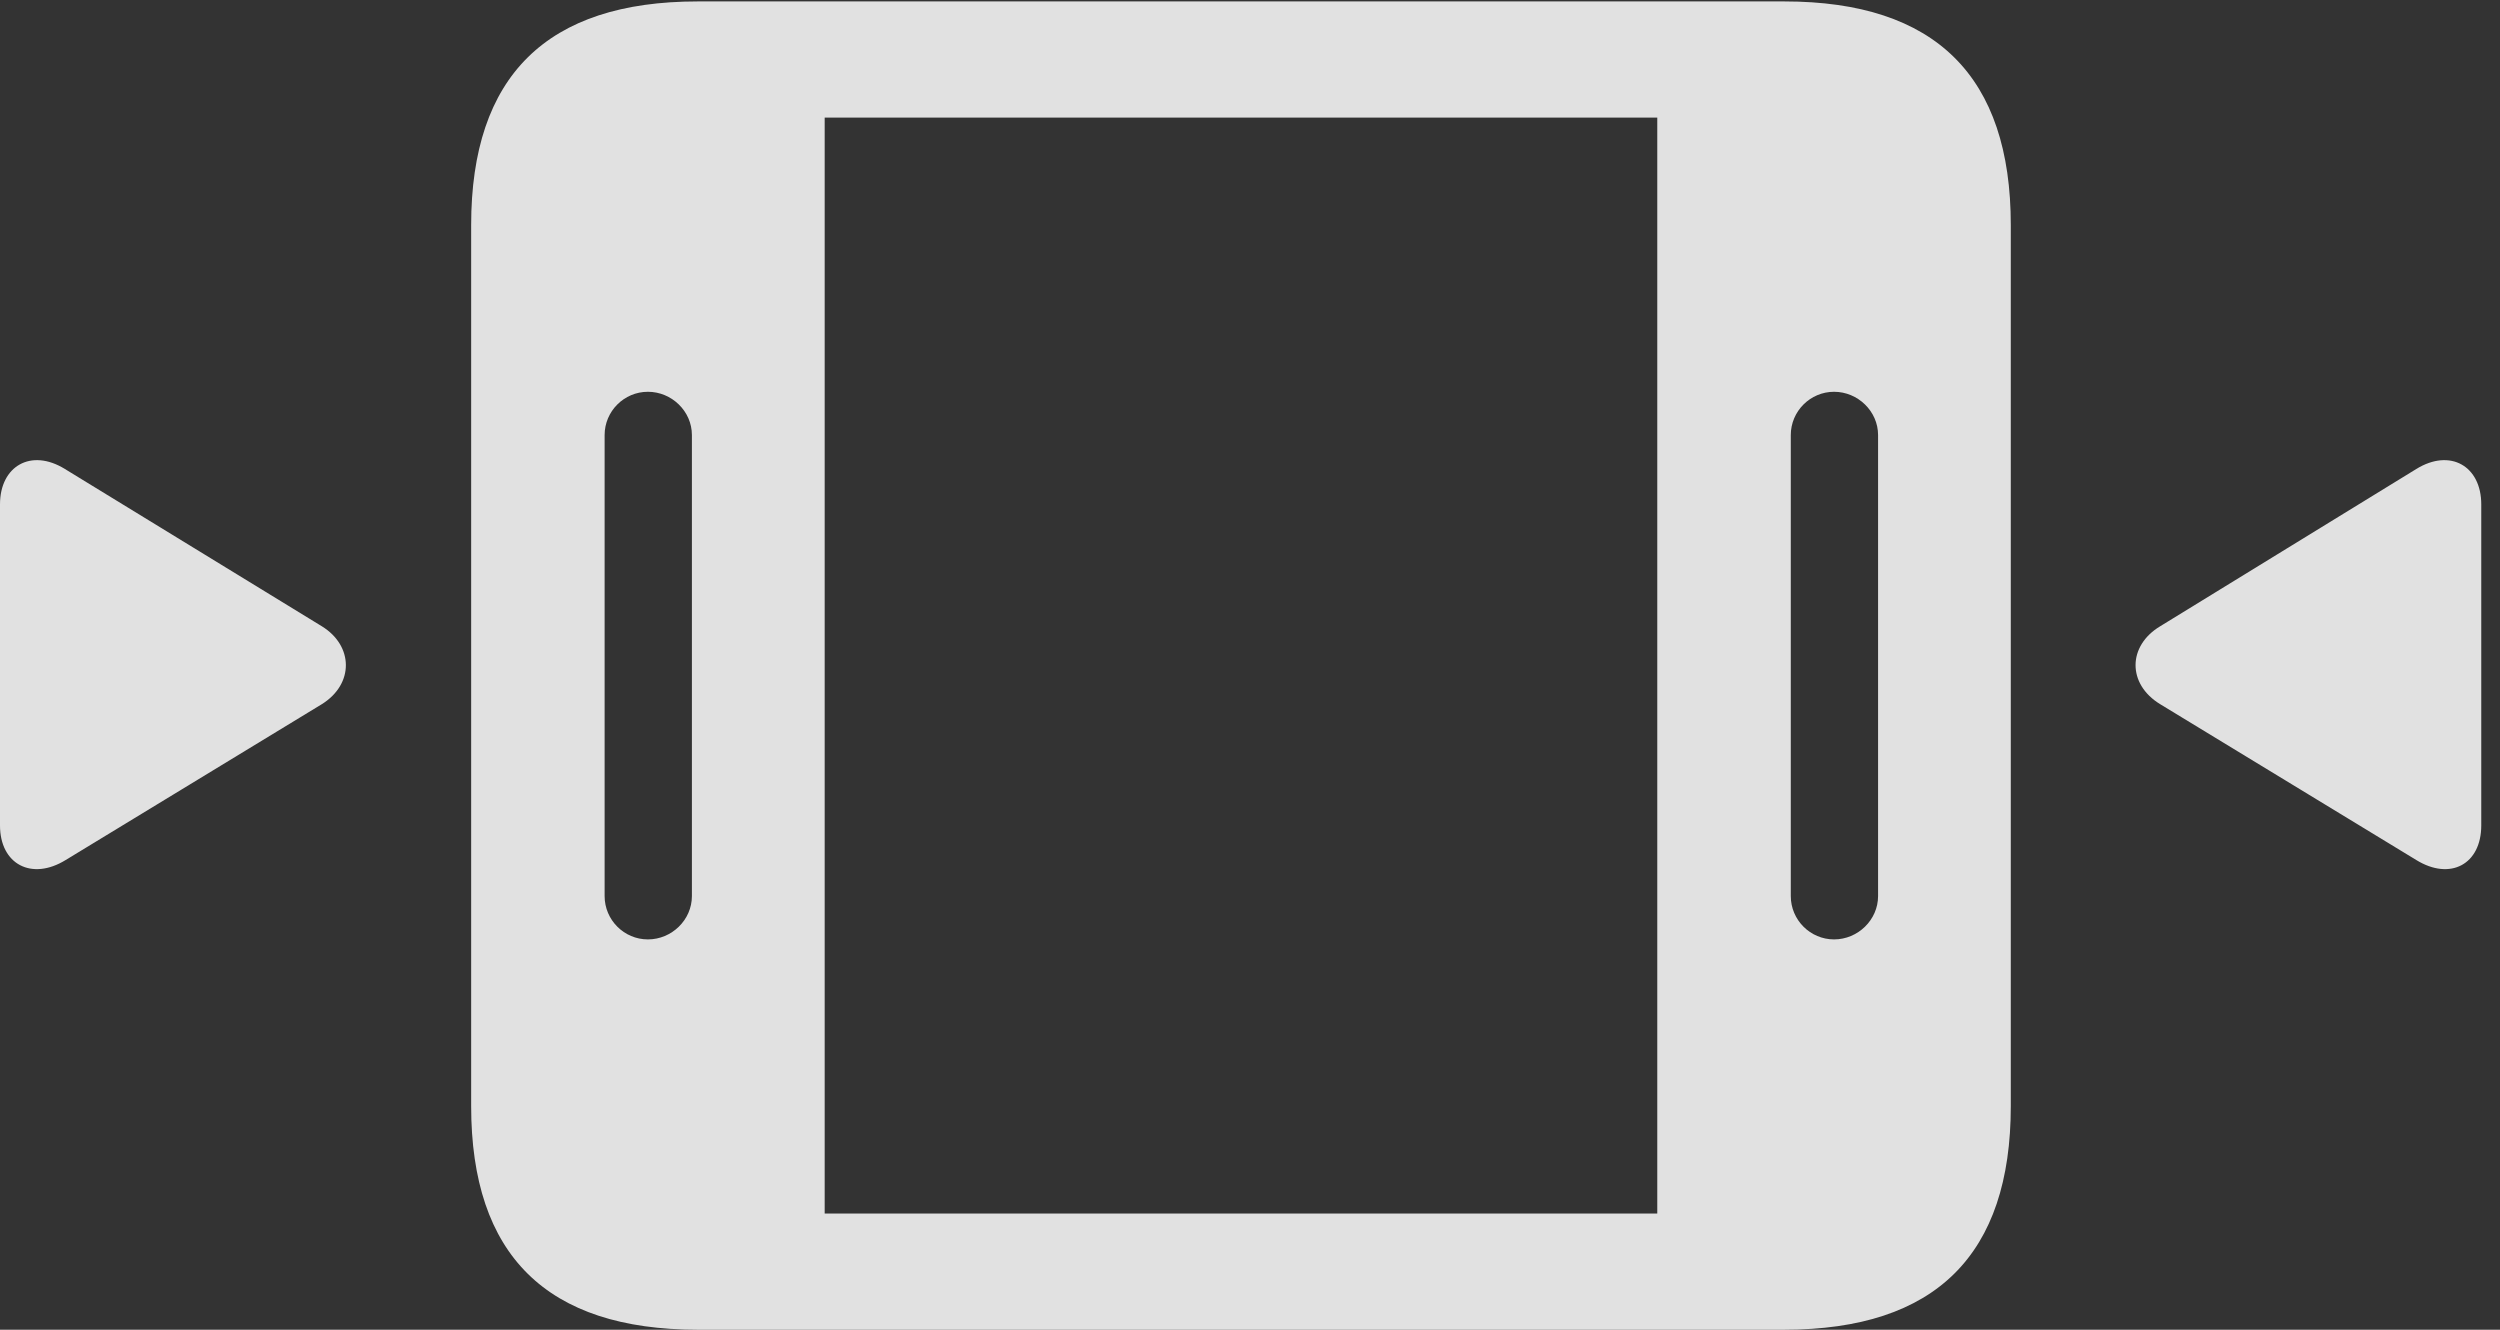 <?xml version="1.0" encoding="UTF-8"?>
<!--Generator: Apple Native CoreSVG 326-->
<!DOCTYPE svg
PUBLIC "-//W3C//DTD SVG 1.1//EN"
       "http://www.w3.org/Graphics/SVG/1.1/DTD/svg11.dtd">
<svg version="1.1" xmlns="http://www.w3.org/2000/svg" xmlns:xlink="http://www.w3.org/1999/xlink" viewBox="0 0 47.373 25.197">
 <rect x="0" y="0" width="47.373" height="25.197" fill="#333333" stroke="none"/>
 <g>
  <rect height="25.197" opacity="0" width="47.373" x="0" y="0"/>
  <path d="M13.221 25.197L33.81 25.197C36.682 25.197 38.103 23.775 38.103 20.959L38.103 4.266C38.103 1.449 36.682 0.027 33.81 0.027L13.221 0.027C10.363 0.027 8.928 1.436 8.928 4.266L8.928 20.959C8.928 23.789 10.363 25.197 13.221 25.197ZM11.457 16.98L11.457 8.244C11.457 7.793 11.826 7.424 12.277 7.424C12.729 7.424 13.111 7.793 13.111 8.244L13.111 16.98C13.111 17.432 12.729 17.801 12.277 17.801C11.826 17.801 11.457 17.432 11.457 16.98ZM15.627 22.996L15.627 2.229L31.404 2.229L31.404 22.996ZM33.934 16.98L33.934 8.244C33.934 7.793 34.303 7.424 34.754 7.424C35.205 7.424 35.588 7.793 35.588 8.244L35.588 16.98C35.588 17.432 35.205 17.801 34.754 17.801C34.303 17.801 33.934 17.432 33.934 16.98Z" fill="white" fill-opacity="0.85"/>
  <path d="M0 15.641C0 16.379 0.602 16.693 1.244 16.297L6.098 13.344C6.713 12.961 6.699 12.236 6.098 11.867L1.23 8.887C0.588 8.49 0 8.832 0 9.557ZM47.018 15.641L47.018 9.557C47.018 8.832 46.43 8.49 45.787 8.887L40.934 11.867C40.318 12.236 40.305 12.961 40.934 13.344L45.787 16.297C46.43 16.693 47.018 16.379 47.018 15.641Z" fill="white" fill-opacity="0.85"/>
 </g>
</svg>
